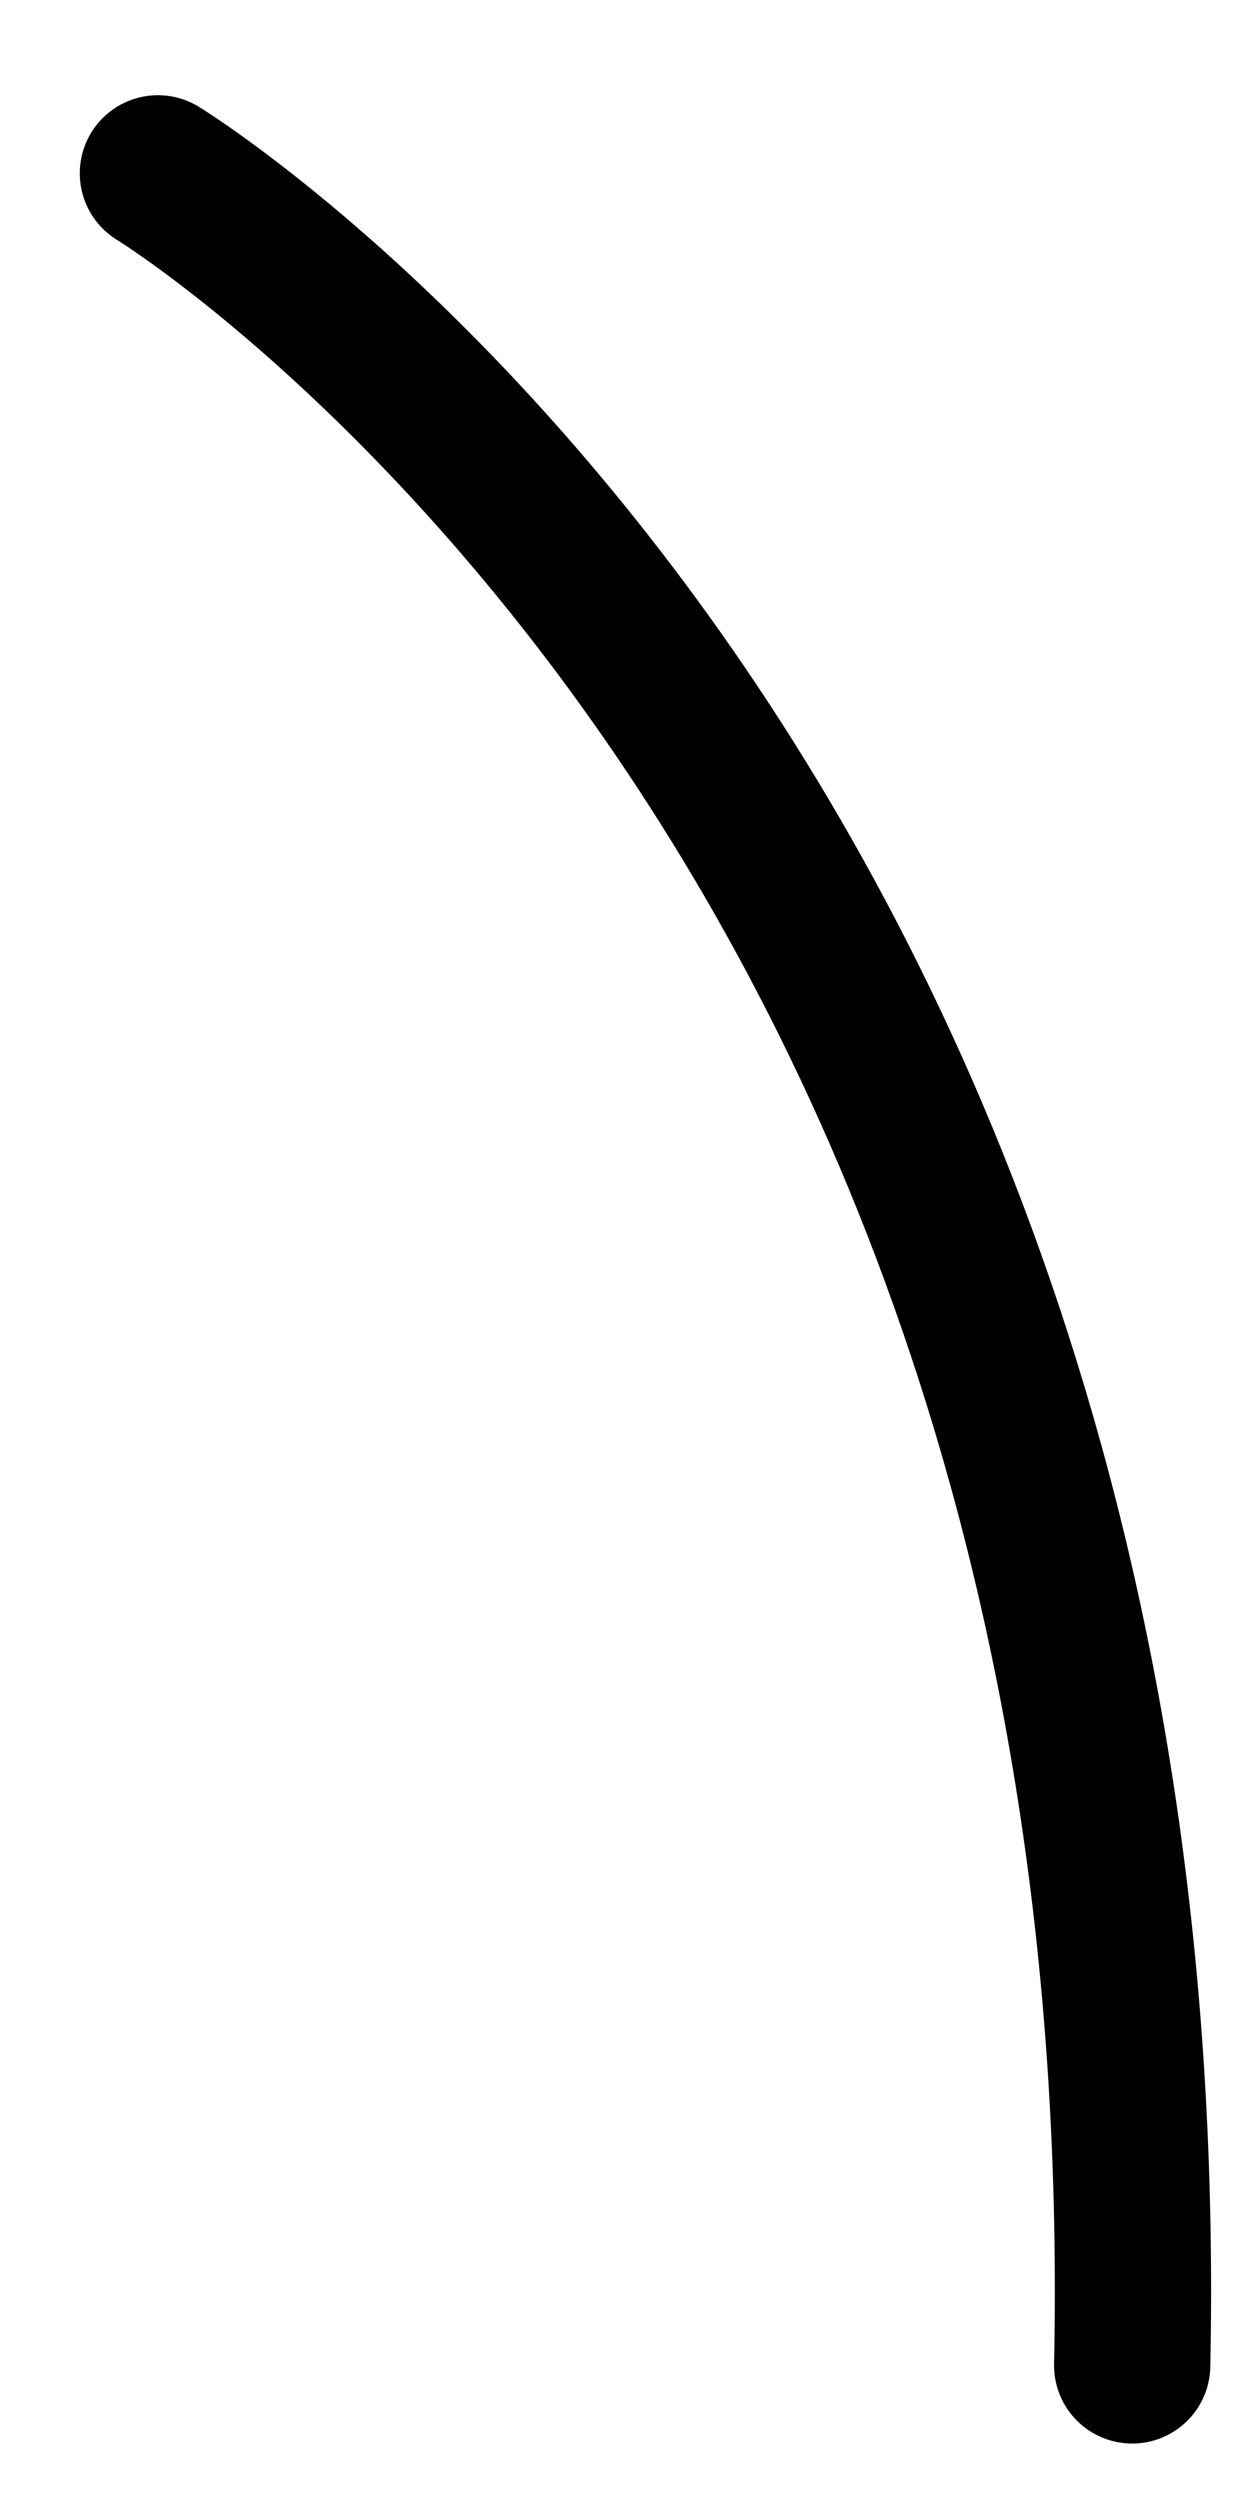 <svg width="12" height="24" viewBox="0 0 12 24" fill="none" xmlns="http://www.w3.org/2000/svg">
<path d="M1.516 1.664C1.516 1.664 11.183 7.573 10.869 22.708" stroke="black" stroke-width="1.5" stroke-miterlimit="10" stroke-linecap="round" stroke-linejoin="round"/>
</svg>
